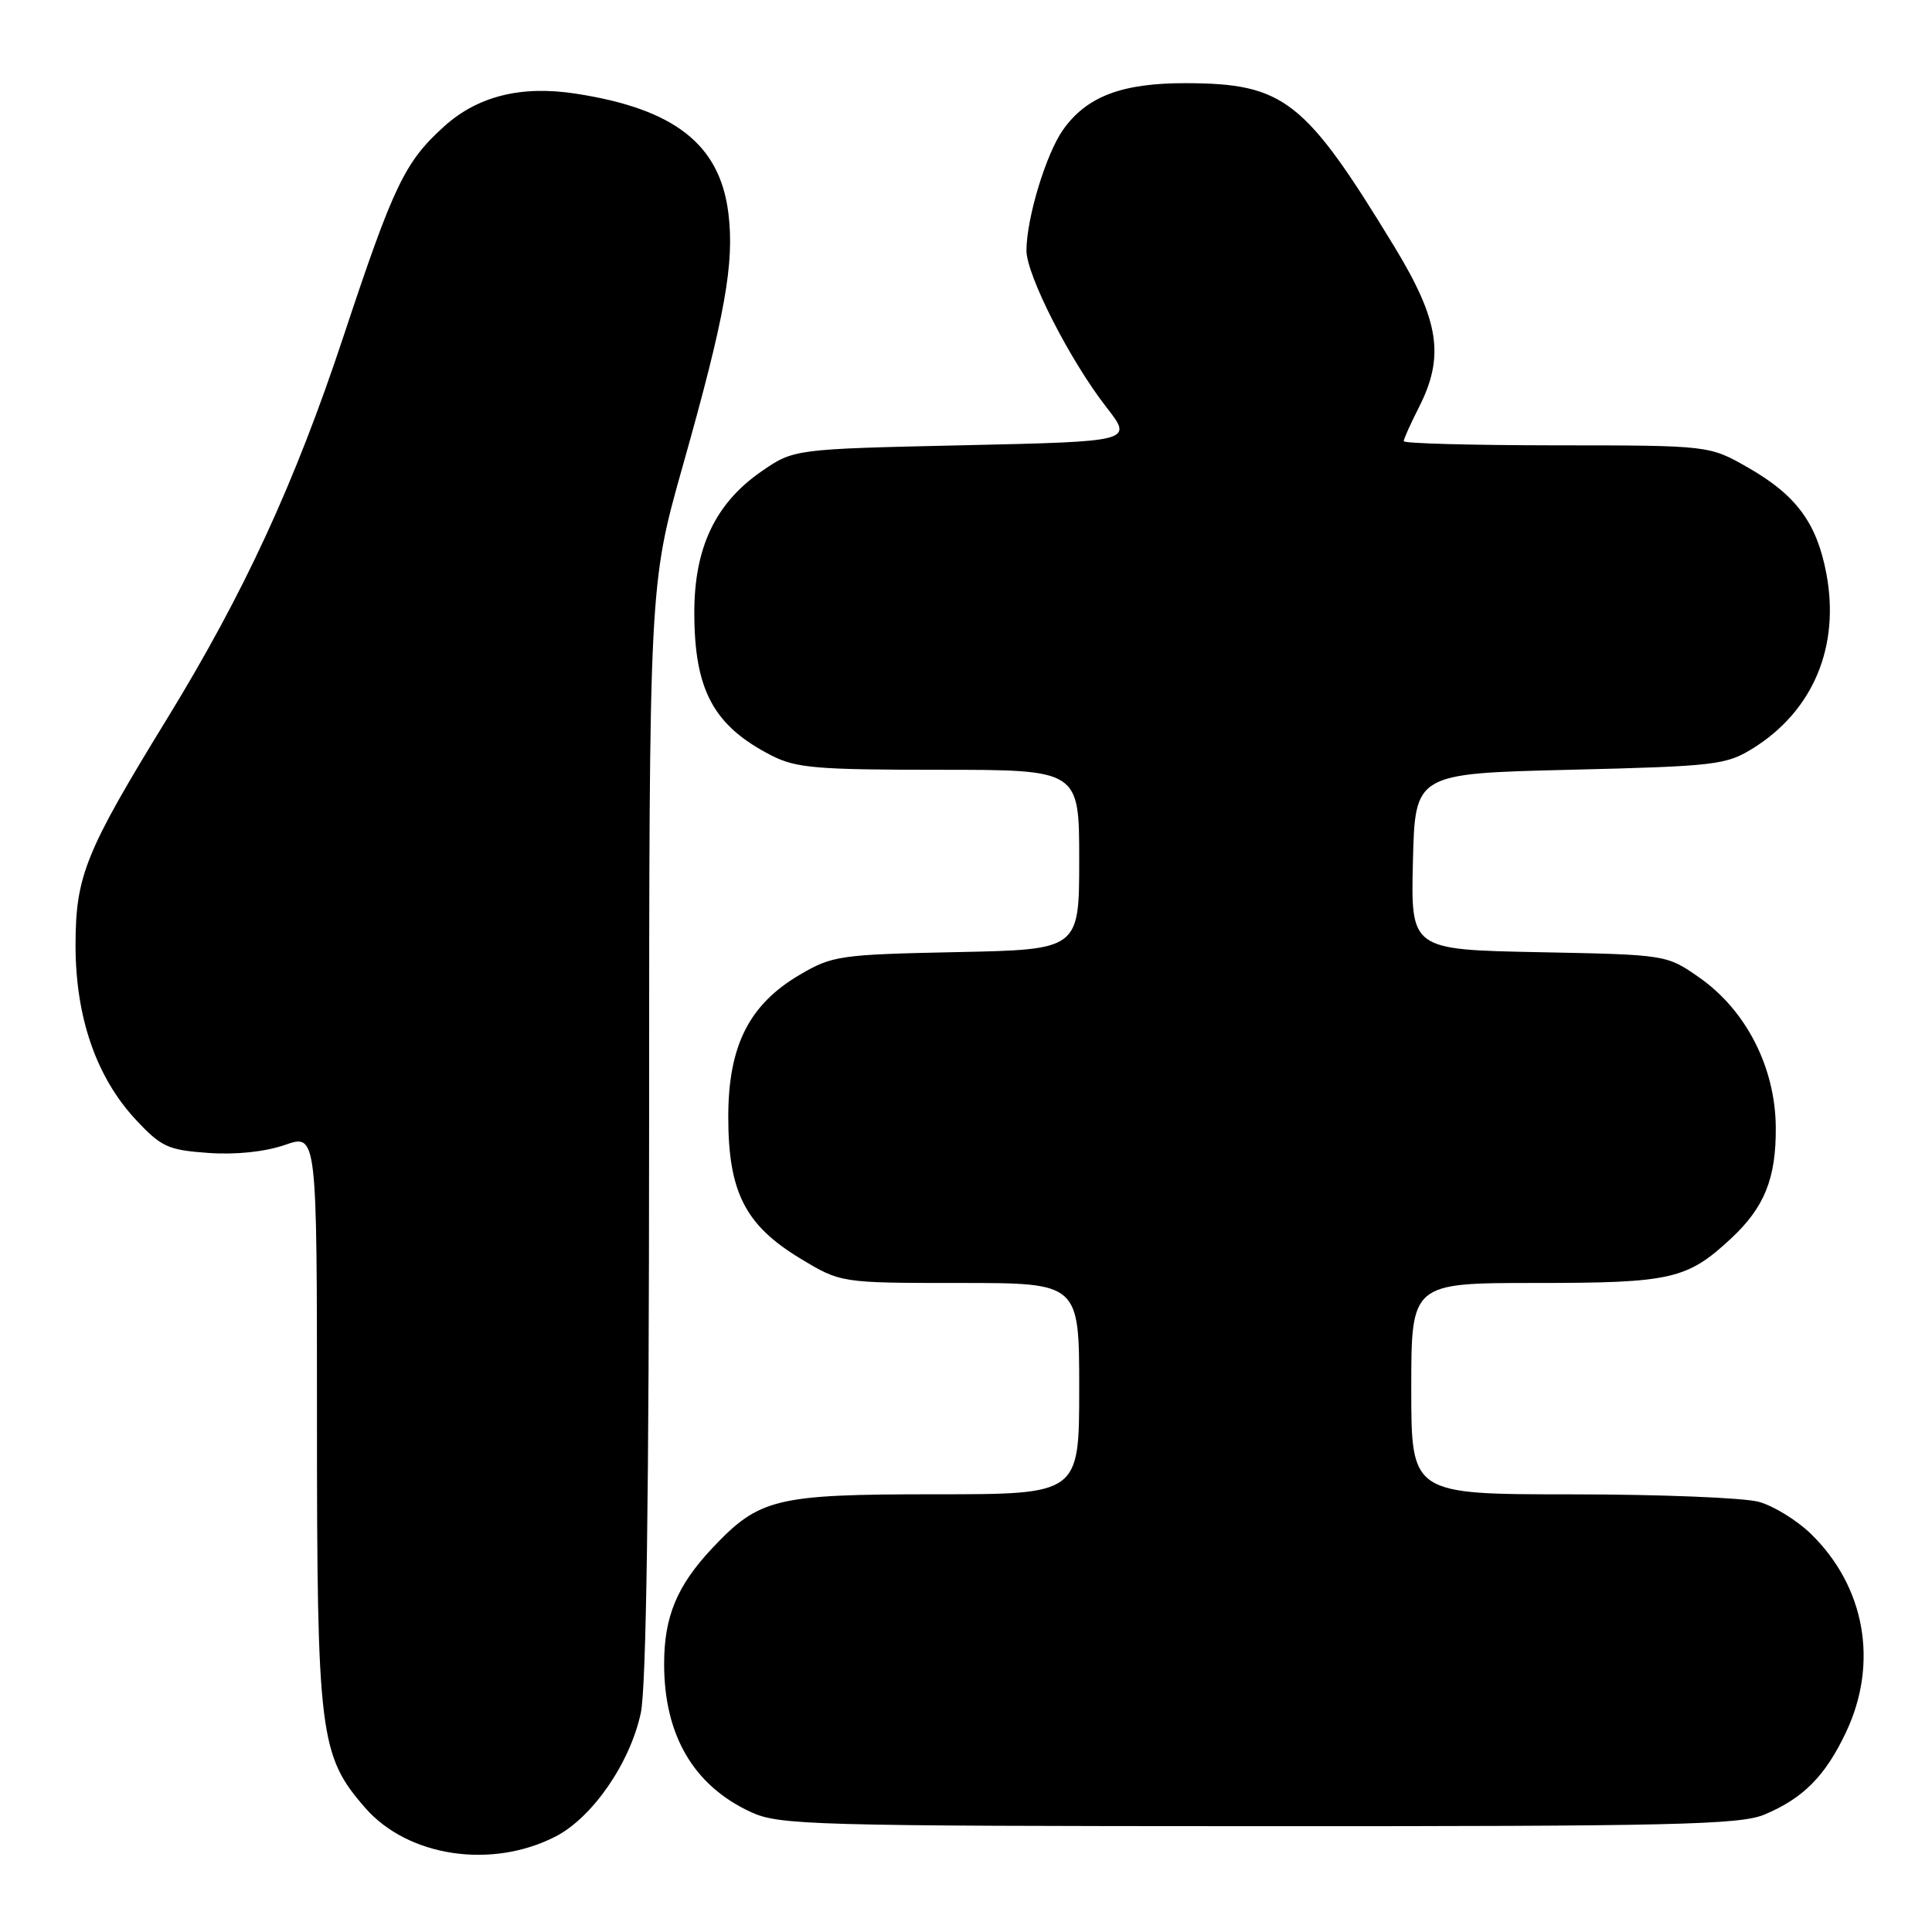 <?xml version="1.0" encoding="UTF-8" standalone="no"?>
<!DOCTYPE svg PUBLIC "-//W3C//DTD SVG 1.1//EN" "http://www.w3.org/Graphics/SVG/1.1/DTD/svg11.dtd" >
<svg xmlns="http://www.w3.org/2000/svg" xmlns:xlink="http://www.w3.org/1999/xlink" version="1.1" viewBox="0 0 256 256">
 <g >
 <path fill="currentColor"
d=" M 73.59 243.36 C 78.49 240.85 83.49 233.62 84.91 226.97 C 85.64 223.59 86.00 197.85 86.01 149.70 C 86.02 77.50 86.02 77.50 90.46 61.77 C 96.08 41.88 97.34 34.88 96.51 28.21 C 95.37 19.12 89.36 14.42 76.30 12.41 C 69.08 11.29 63.30 12.73 58.85 16.75 C 53.62 21.48 52.17 24.51 45.50 44.61 C 39.04 64.09 32.33 78.61 22.11 95.28 C 11.31 112.88 10.02 116.07 10.01 125.21 C 10.00 134.76 12.75 142.74 18.00 148.37 C 21.37 151.98 22.26 152.39 27.61 152.77 C 31.26 153.03 35.12 152.62 37.75 151.71 C 42.00 150.23 42.00 150.23 42.00 188.00 C 42.00 229.87 42.34 232.63 48.41 239.57 C 54.06 246.03 65.12 247.70 73.59 243.36 Z  M 233.77 240.45 C 238.93 238.30 241.88 235.32 244.62 229.50 C 248.94 220.34 247.14 210.24 239.95 203.24 C 238.11 201.45 235.01 199.54 233.05 199.00 C 231.10 198.46 219.94 198.01 208.25 198.01 C 187.00 198.00 187.00 198.00 187.00 184.00 C 187.00 170.00 187.00 170.00 203.55 170.00 C 221.42 170.00 223.54 169.52 229.34 164.14 C 233.80 159.99 235.35 156.16 235.30 149.37 C 235.24 141.44 231.38 133.88 225.17 129.53 C 220.83 126.50 220.83 126.50 203.89 126.17 C 186.94 125.83 186.94 125.83 187.22 114.17 C 187.50 102.50 187.50 102.50 208.00 102.00 C 227.31 101.53 228.72 101.36 232.27 99.16 C 240.25 94.19 243.83 85.67 242.00 75.99 C 240.73 69.30 238.02 65.62 231.66 61.98 C 226.50 59.02 226.50 59.02 206.25 59.01 C 195.11 59.00 186.00 58.76 186.00 58.46 C 186.00 58.16 186.90 56.16 188.00 54.00 C 191.45 47.23 190.73 42.50 184.75 32.67 C 172.91 13.22 170.16 11.06 157.15 11.02 C 148.68 11.00 144.02 12.76 140.88 17.17 C 138.62 20.34 136.03 28.86 136.01 33.18 C 136.00 36.43 141.79 47.79 146.62 53.98 C 150.14 58.50 150.14 58.50 127.65 59.00 C 105.17 59.50 105.17 59.50 100.83 62.51 C 94.78 66.72 92.00 72.59 92.00 81.15 C 92.00 91.45 94.54 96.16 102.21 100.10 C 105.46 101.77 108.20 102.00 124.46 102.00 C 143.00 102.00 143.00 102.00 143.00 113.91 C 143.00 125.83 143.00 125.83 126.75 126.16 C 111.27 126.48 110.29 126.63 105.99 129.15 C 99.25 133.11 96.50 138.57 96.50 148.00 C 96.50 157.94 98.74 162.34 106.03 166.75 C 111.41 170.00 111.41 170.00 127.21 170.00 C 143.00 170.00 143.00 170.00 143.00 184.00 C 143.00 198.00 143.00 198.00 123.96 198.00 C 102.75 198.00 100.61 198.52 94.36 205.16 C 89.70 210.12 88.00 214.22 88.00 220.48 C 88.00 229.94 91.91 236.61 99.50 240.11 C 103.25 241.84 107.40 241.96 166.78 241.98 C 221.67 242.00 230.56 241.79 233.77 240.45 Z "/>
</g>
</svg>